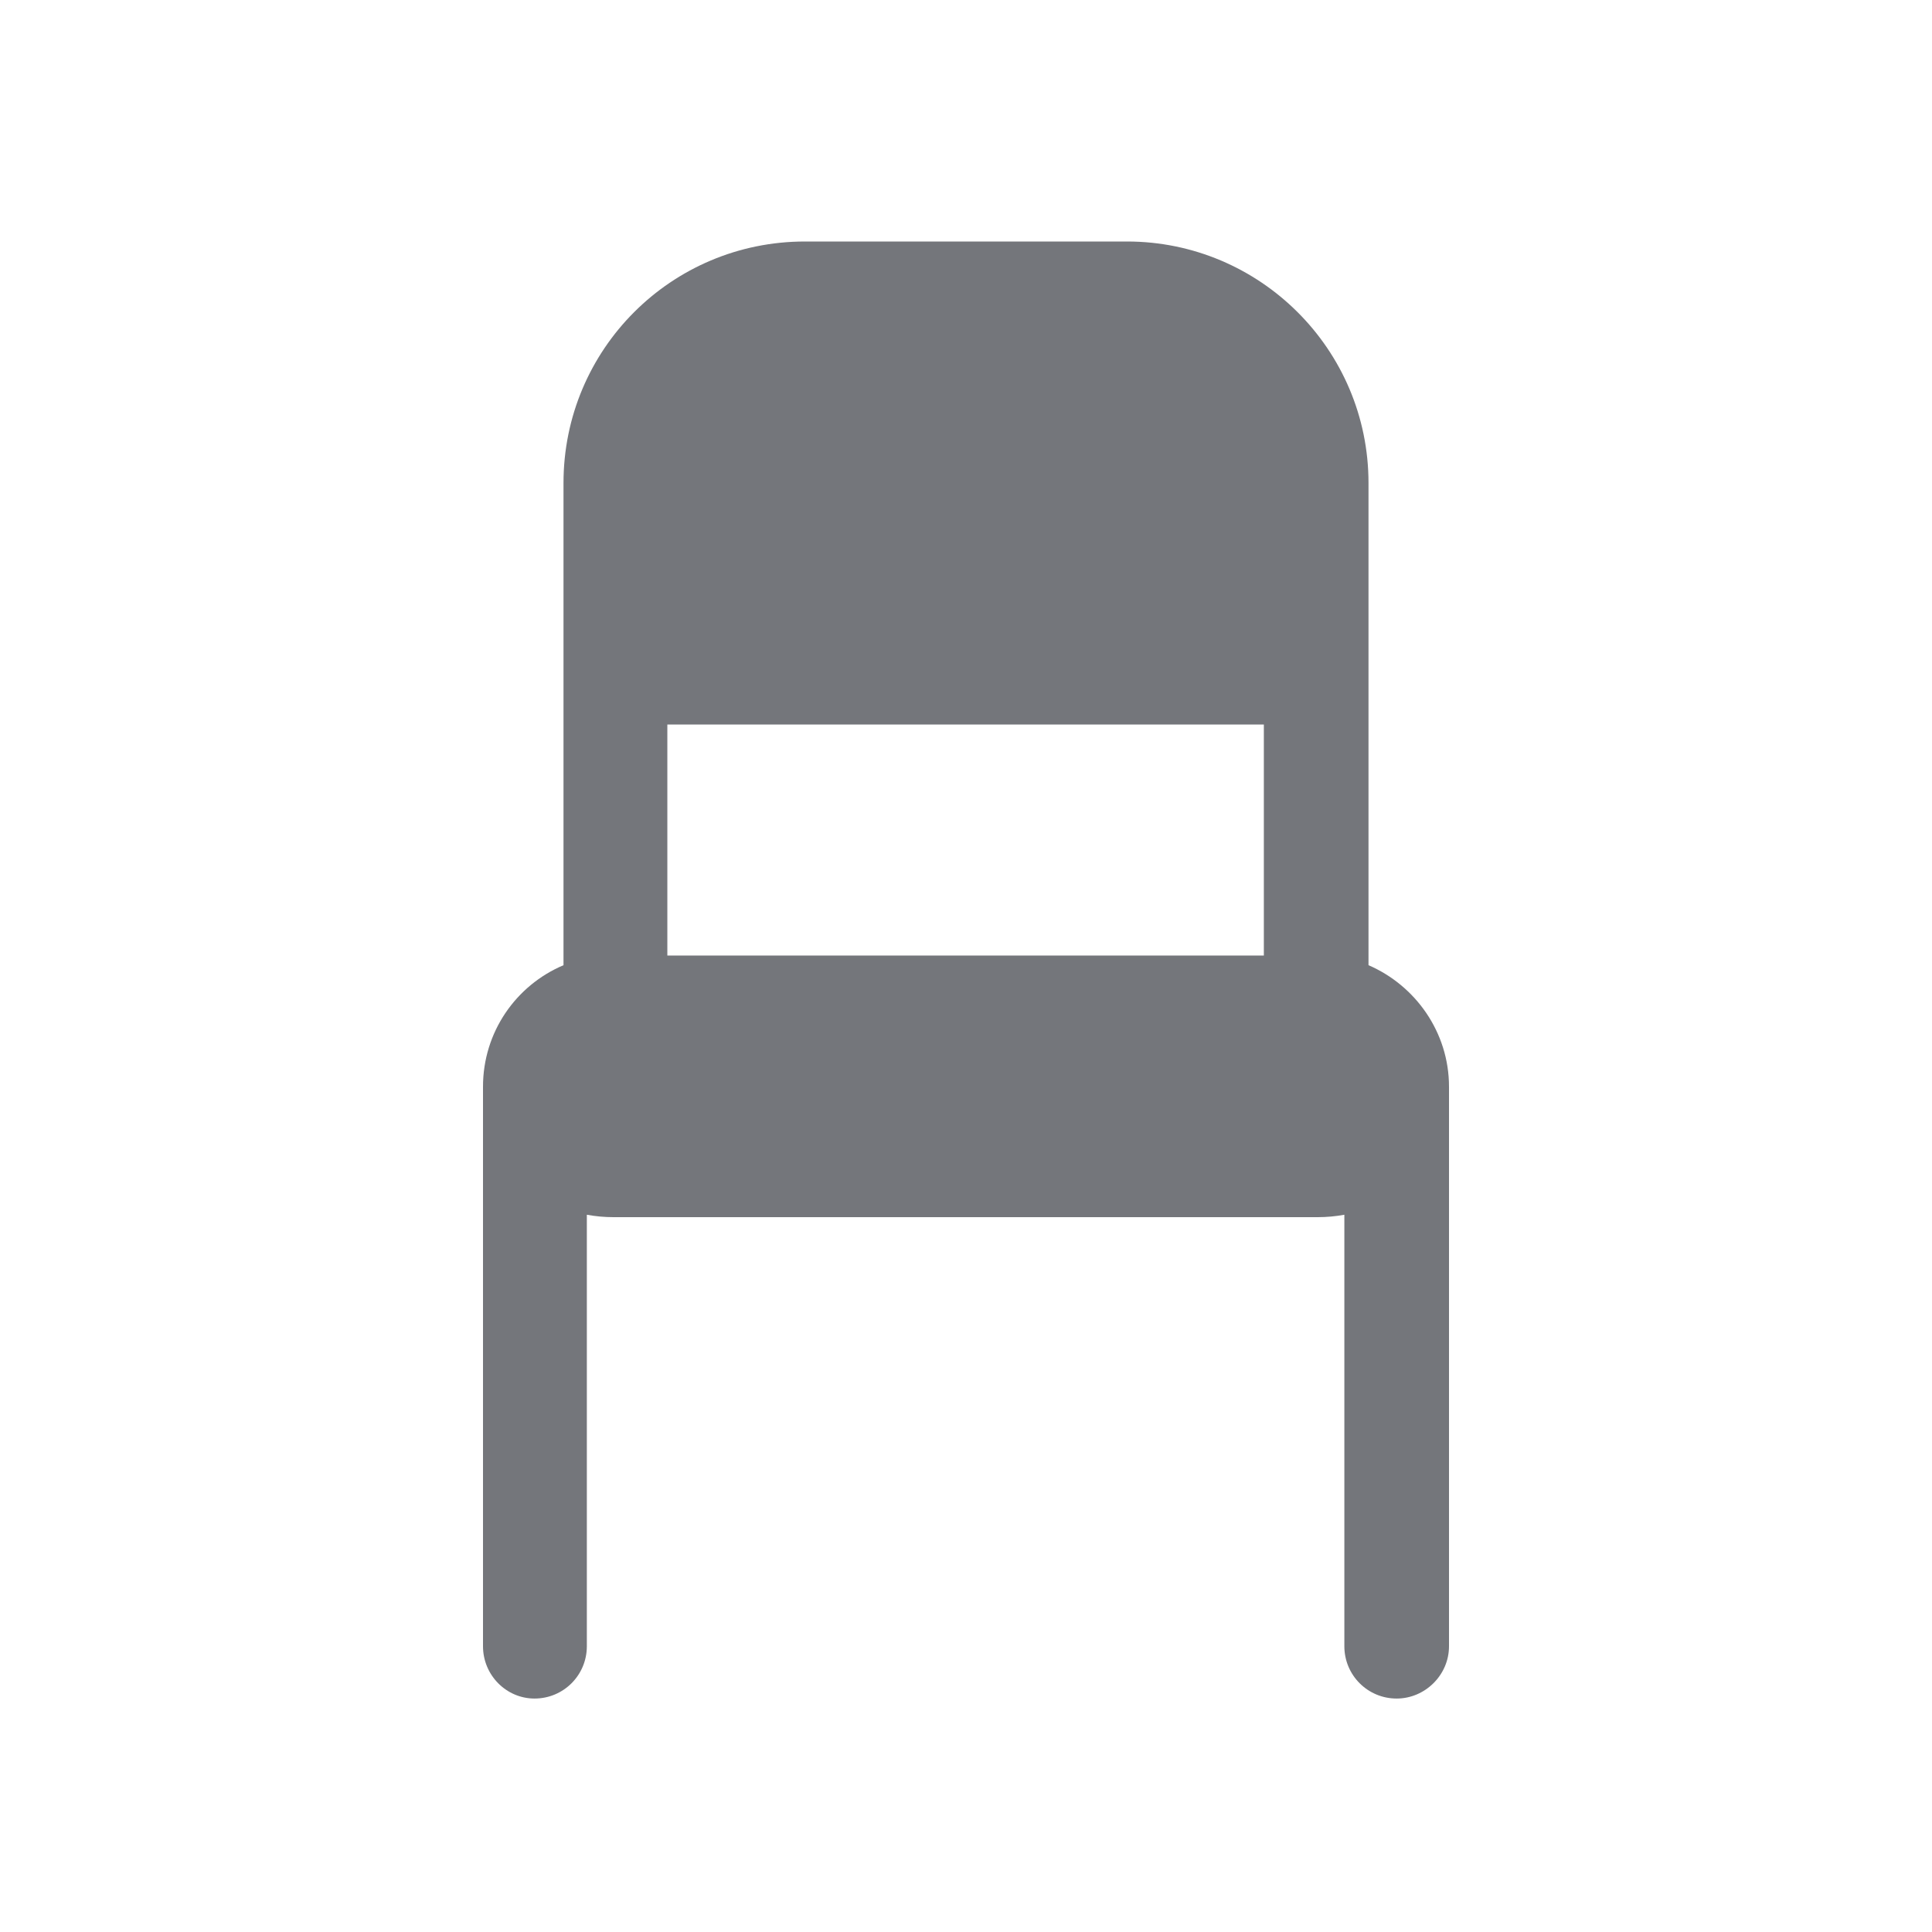 <svg xmlns="http://www.w3.org/2000/svg" fill="none" viewBox="0 0 24 24" focusable="false"><defs><clipPath id="Chair_Solid_svg__a"><path fill="#fff" fill-opacity="0" d="M0 0h24v24H0z"/></clipPath></defs><g clip-path="url(#Chair_Solid_svg__a)"><path fill="#74767B" fill-rule="evenodd" d="M7 6c0-1.66 1.34-3 3-3h4c1.65 0 3 1.34 3 3v5.99c.58.25 1 .83 1 1.51v6.95c0 .36-.3.65-.65.65-.36 0-.65-.29-.65-.65v-5.36q-.165.03-.33.03H7.62q-.165 0-.33-.03v5.36c0 .36-.29.65-.65.65-.35 0-.64-.29-.64-.65V13.5c0-.68.41-1.26 1-1.51zm1.29 5.87h7.41V9H8.29z"/></g></svg>